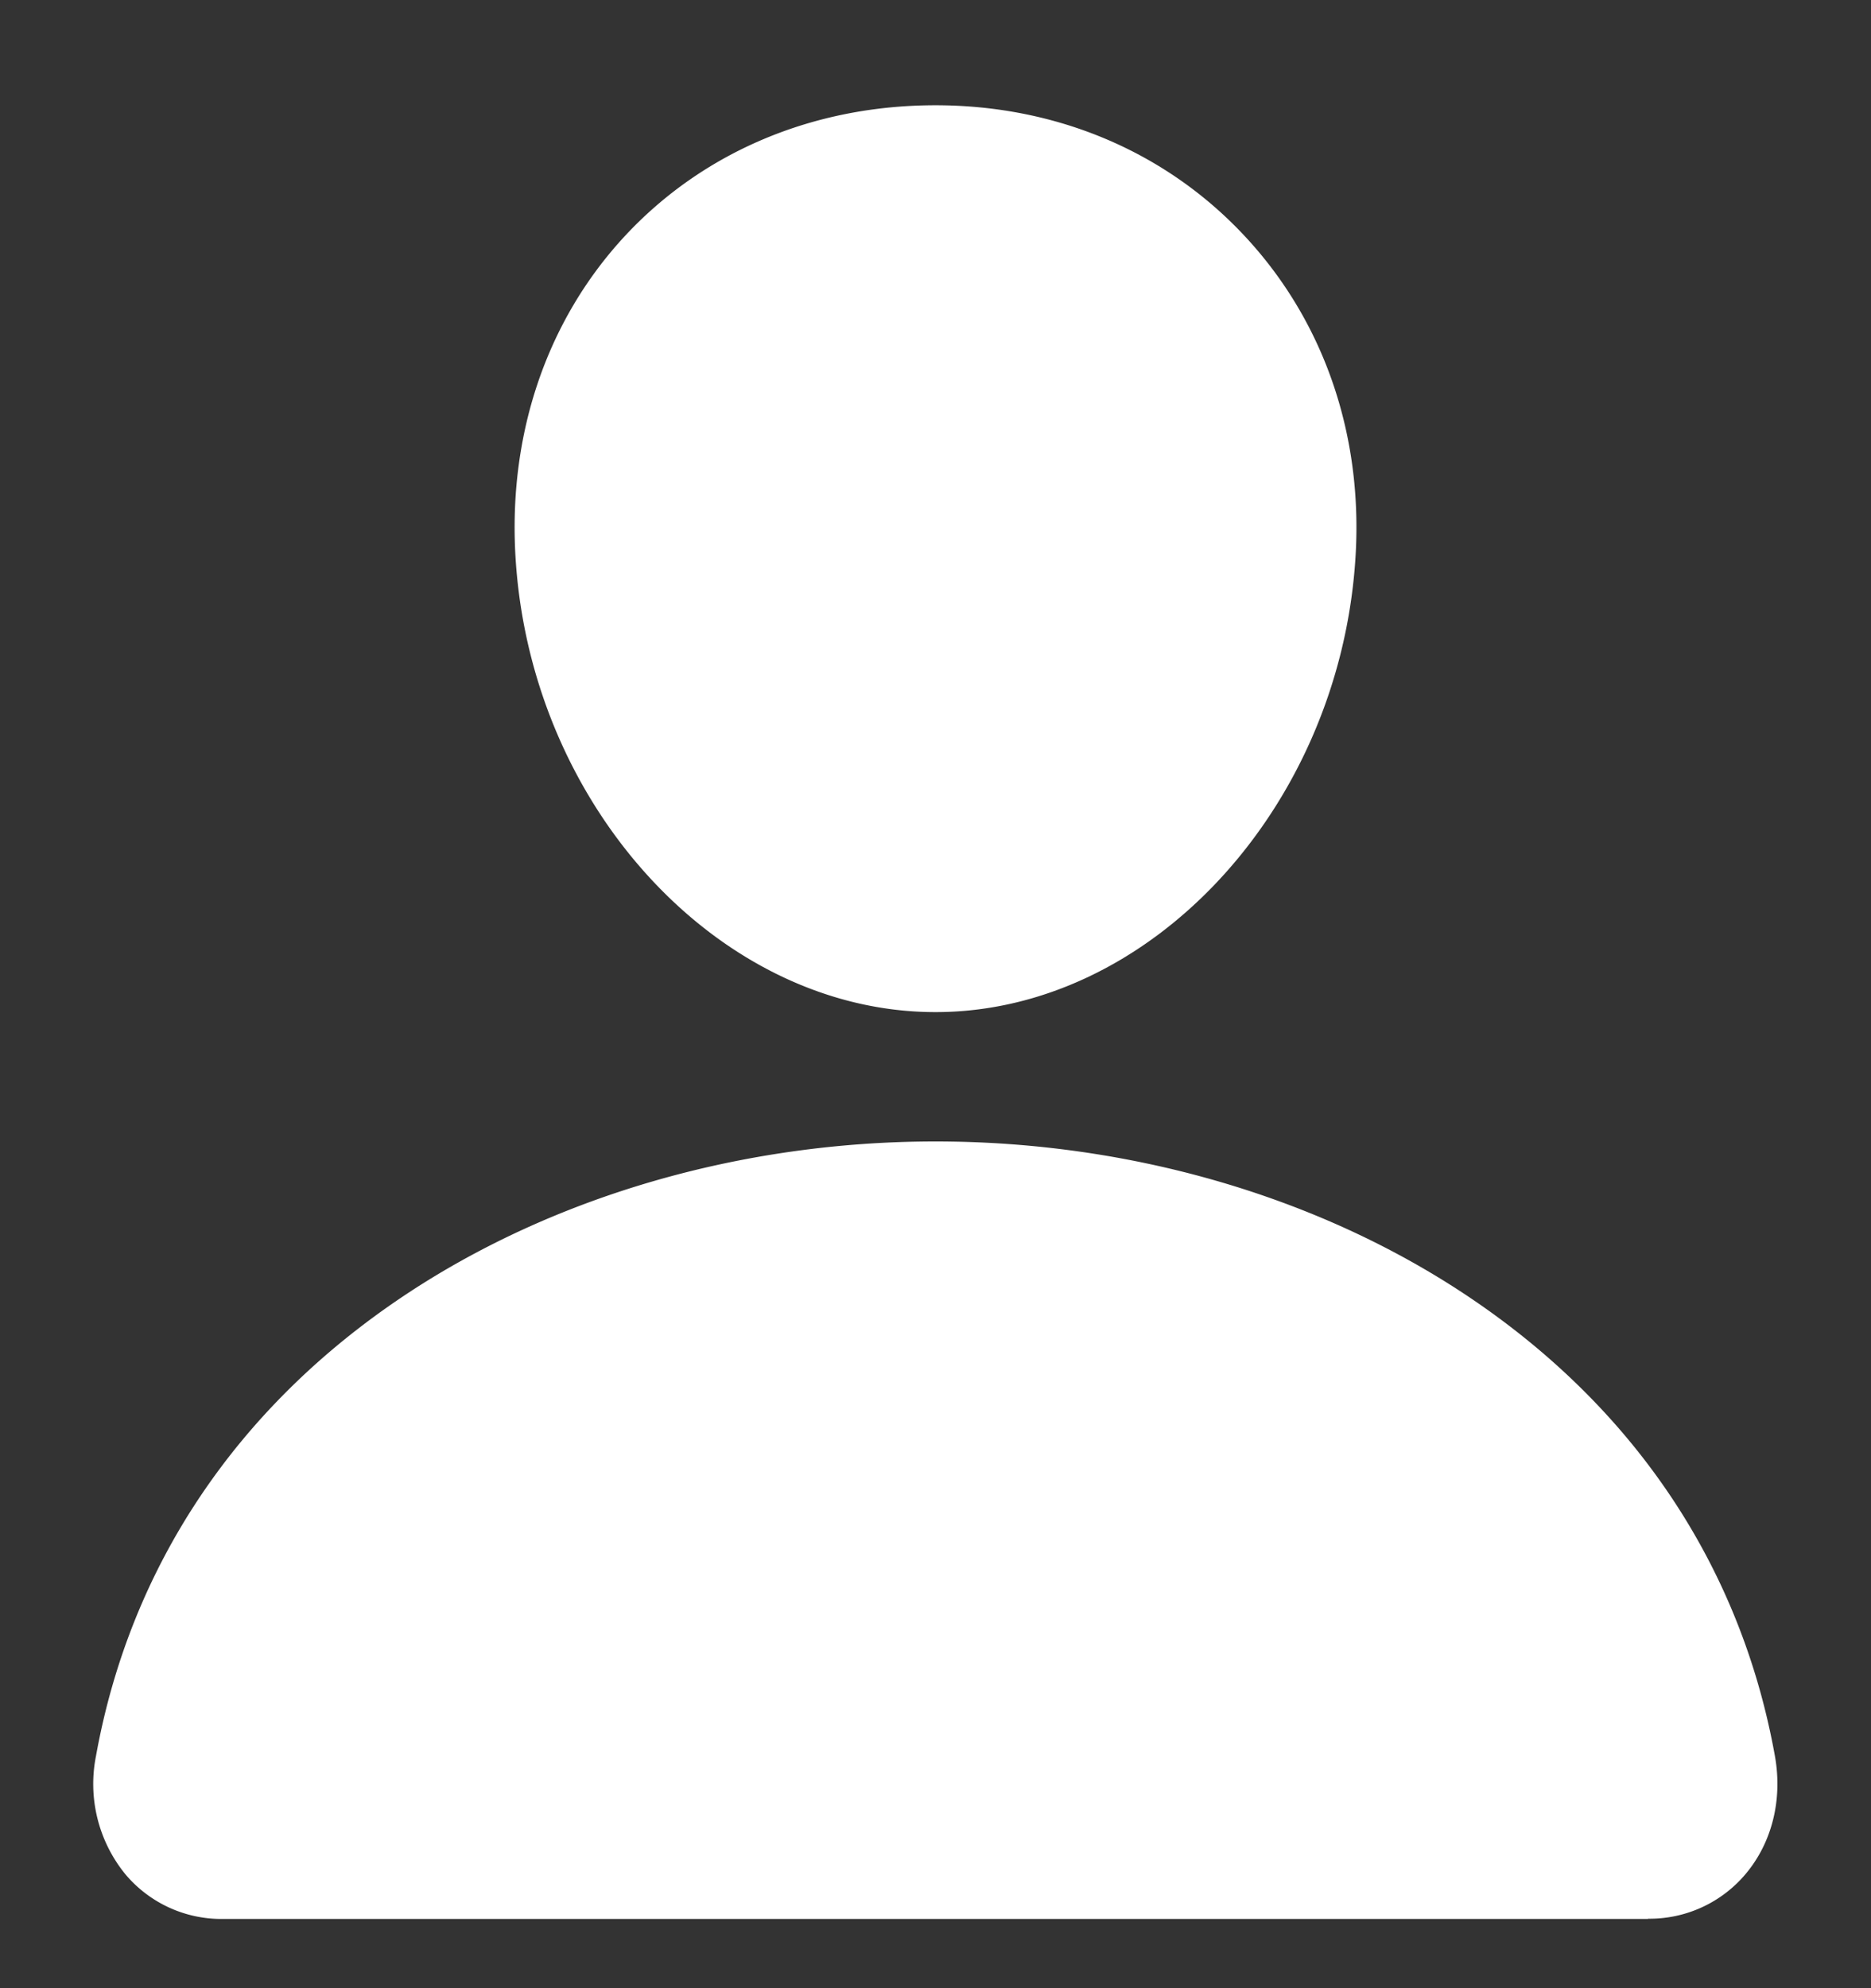 <svg width="16" height="17" fill="none" xmlns="http://www.w3.org/2000/svg"><rect width="100%" height="100%" fill="#333333" stroke="none"/><path d="M10.653 2.028C9.979 1.3 9.038.9 8 .9c-1.044 0-1.988.398-2.658 1.12-.678.732-1.008 1.725-.93 2.797C4.564 6.933 6.174 8.654 8 8.654c1.825 0 3.432-1.721 3.588-3.836.08-1.063-.253-2.054-.935-2.79zm3.44 14.38H1.907a1.072 1.072 0 01-.838-.386 1.222 1.222 0 01-.248-1.008c.292-1.62 1.204-2.982 2.637-3.937C4.732 10.228 6.344 9.76 8 9.76c1.656 0 3.268.468 4.541 1.316 1.434.955 2.345 2.316 2.637 3.937.067.372-.023.739-.248 1.008a1.073 1.073 0 01-.838.385z" fill="#fff"/></svg>